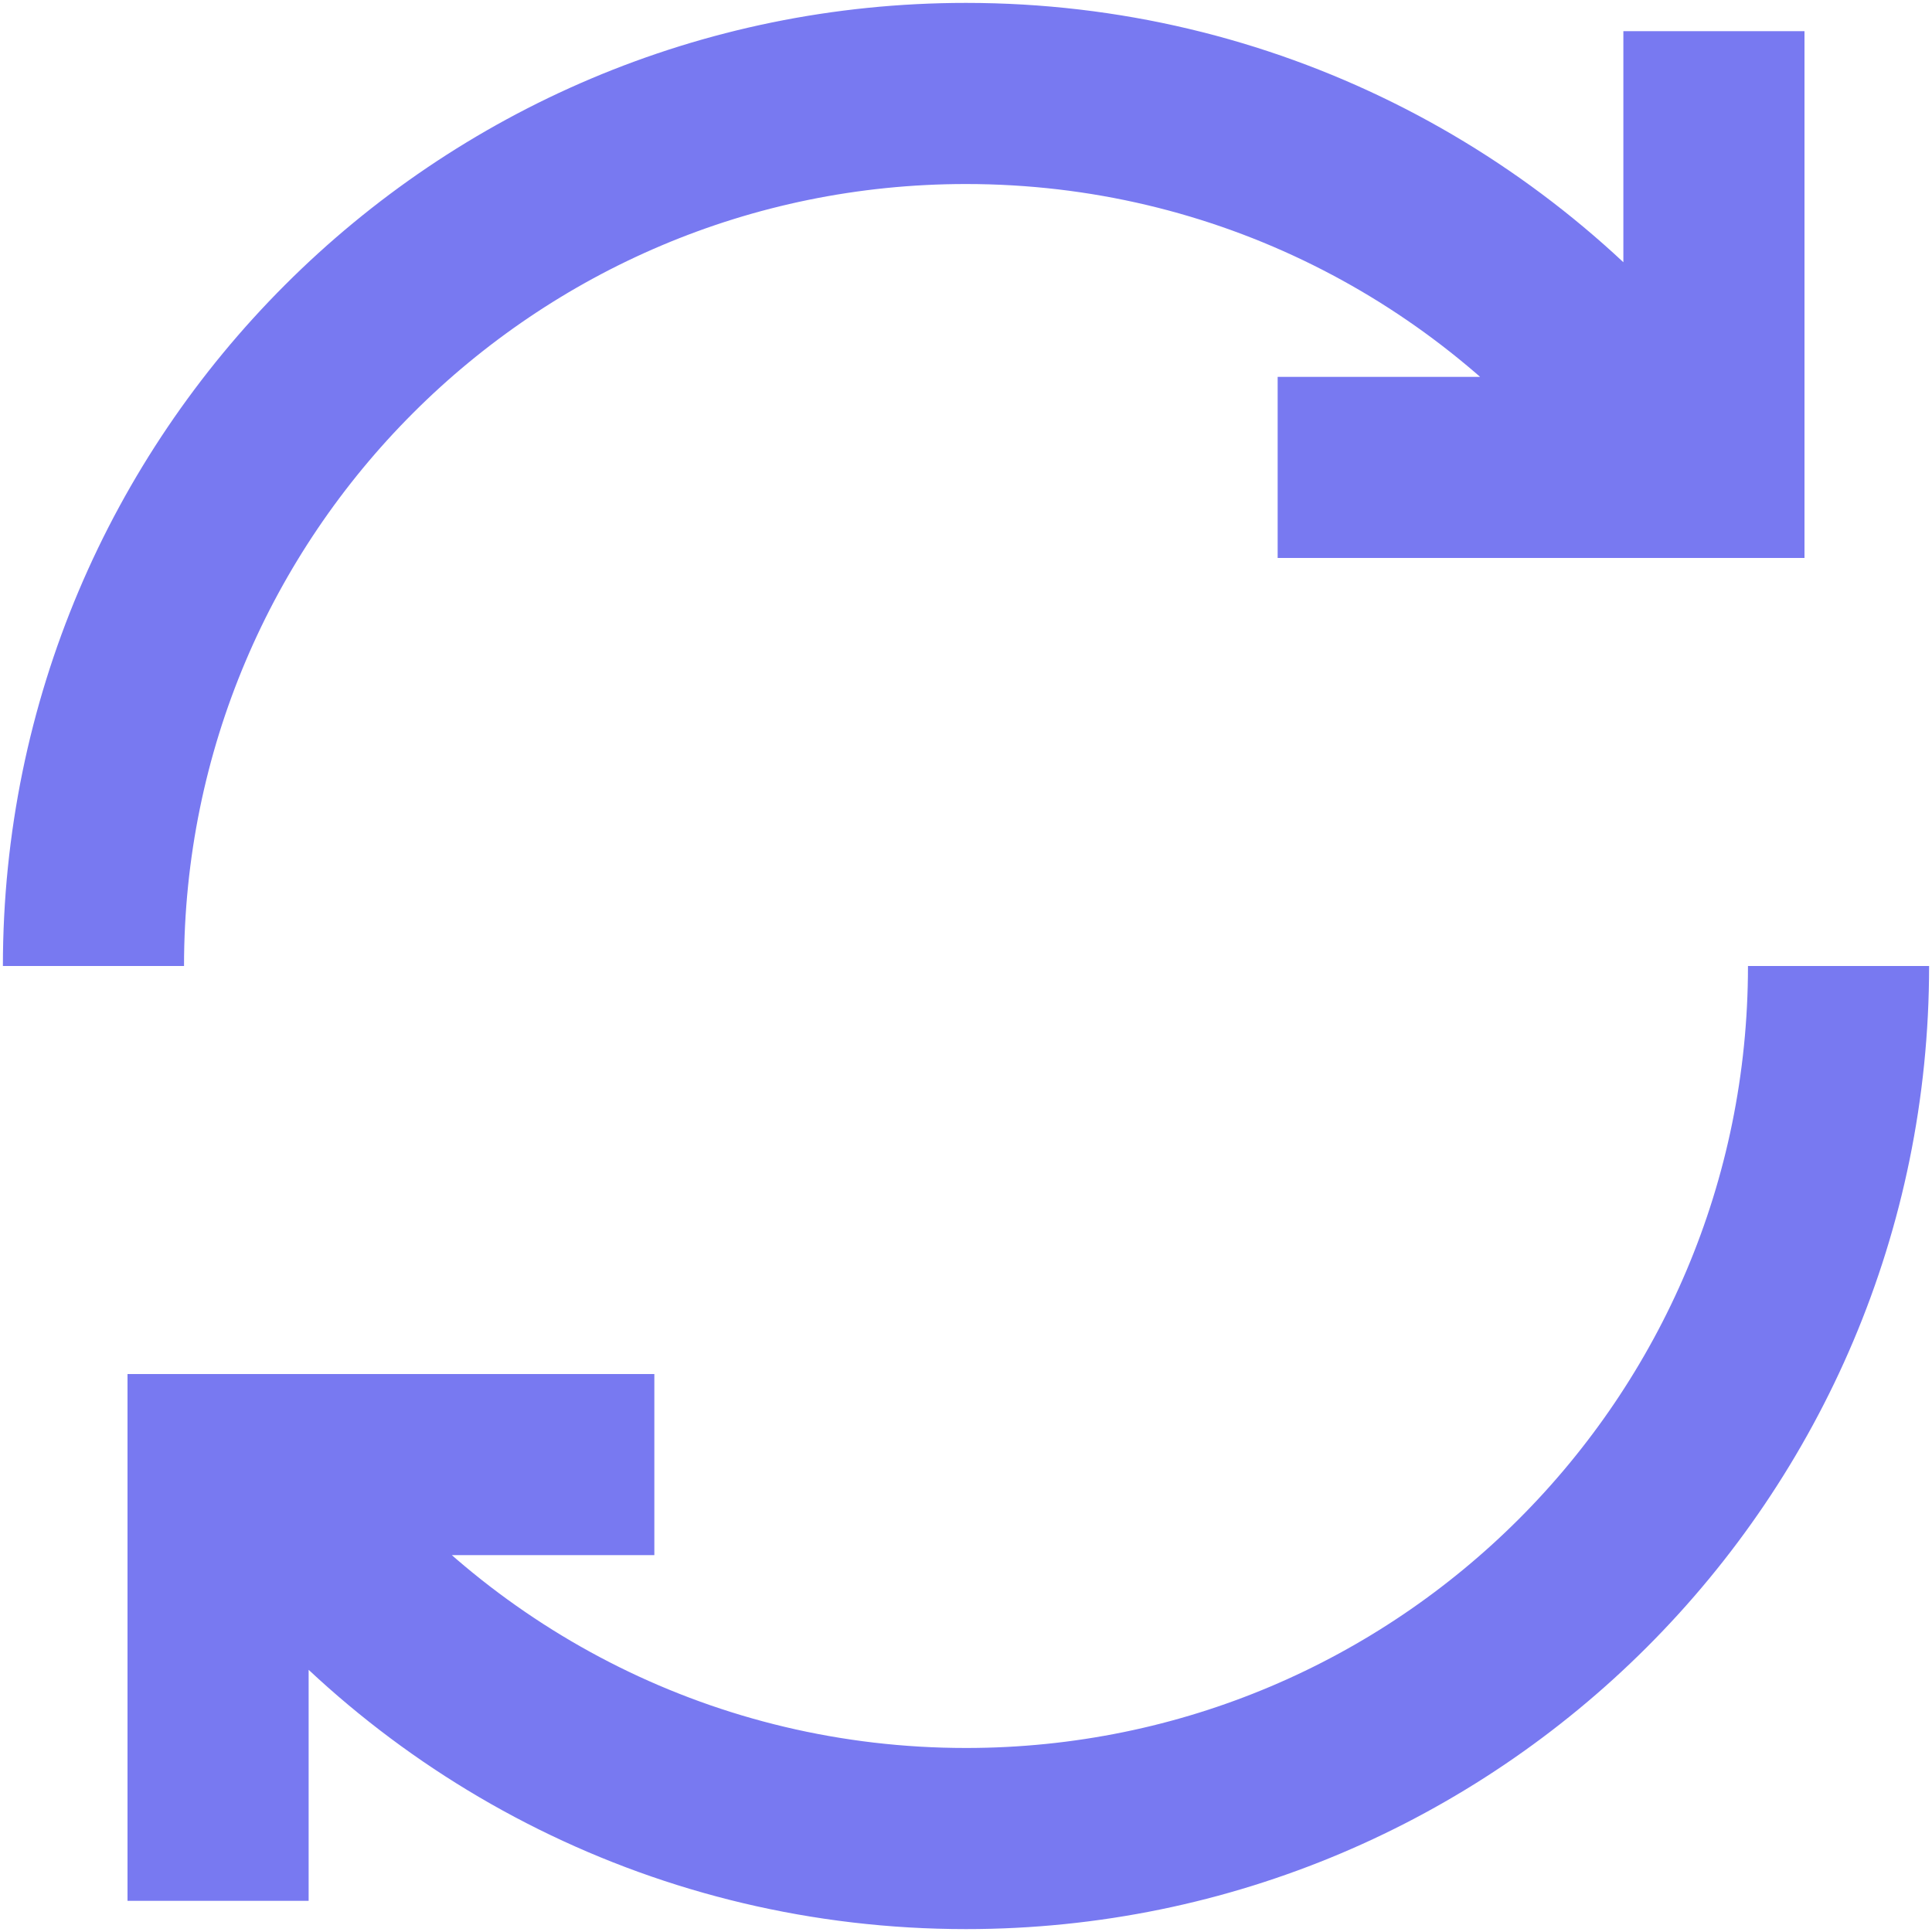 <svg width="16" height="16" viewBox="0 0 16 16" fill="none" xmlns="http://www.w3.org/2000/svg">
<path d="M0.774 8C0.774 4.009 4.009 0.774 8 0.774C10.303 0.774 12.354 1.852 13.677 3.53M15.226 8C15.226 11.991 11.991 15.226 8 15.226C5.697 15.226 3.646 14.149 2.323 12.47M5.419 12.129H1.806V15.742M14.194 0.258V3.871L10.581 3.871" stroke="#7879F1" stroke-width="1.5"/>
</svg>
